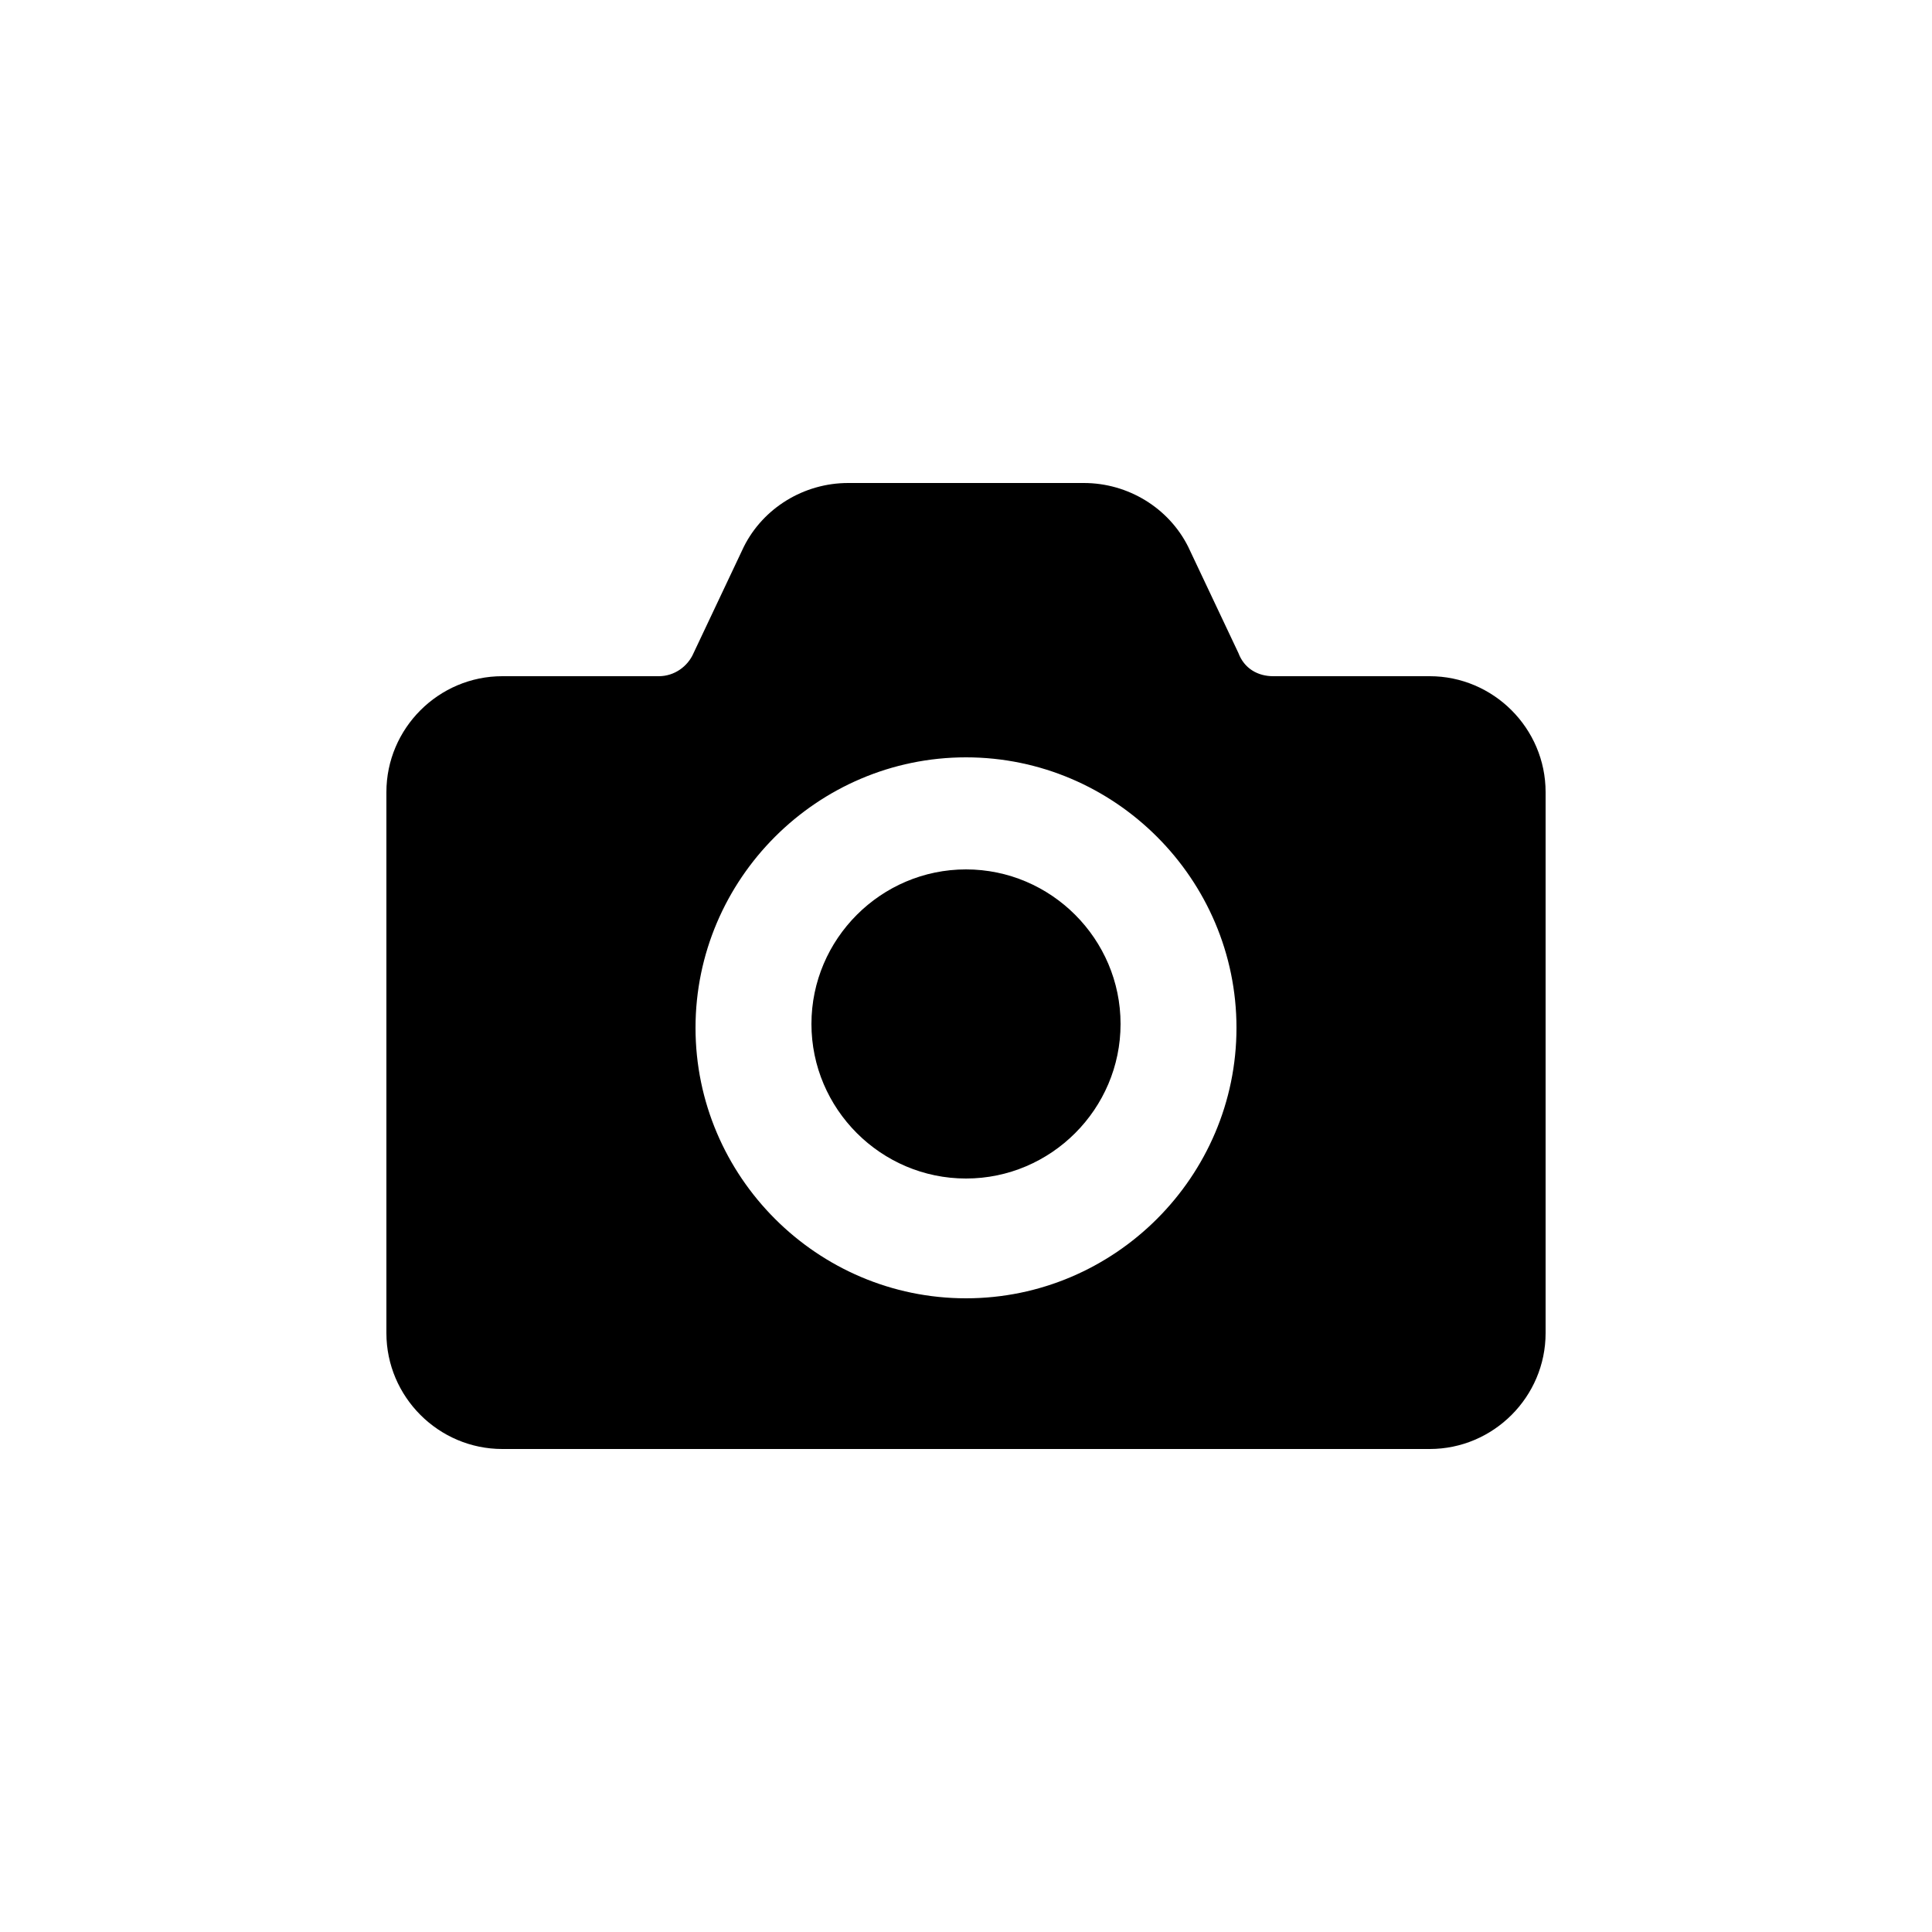 <?xml version="1.0"?><svg xmlns="http://www.w3.org/2000/svg" width="100" height="100" viewBox="0 0 100 100"><g><path d="m50 45c-4.4 0-8 3.6-8 8s3.6 8 8 8 8-3.6 8-8-3.6-8-8-8z m24-10h-8.1c-0.8 0-1.5-0.4-1.8-1.2l-2.6-5.5c-1-2-3.1-3.3-5.4-3.3h-12.2c-2.3 0-4.4 1.3-5.4 3.3l-2.6 5.5c-0.3 0.7-1 1.2-1.8 1.2h-8.1c-3.3 0-6 2.7-6 6v28c0 3.3 2.7 6 6 6h48c3.3 0 6-2.7 6-6v-28c0-3.3-2.7-6-6-6z m-24 32.2c-7.7 0-14-6.3-14-14s6.3-14 14-14 14 6.3 14 14-6.3 14-14 14z"></path></g></svg>